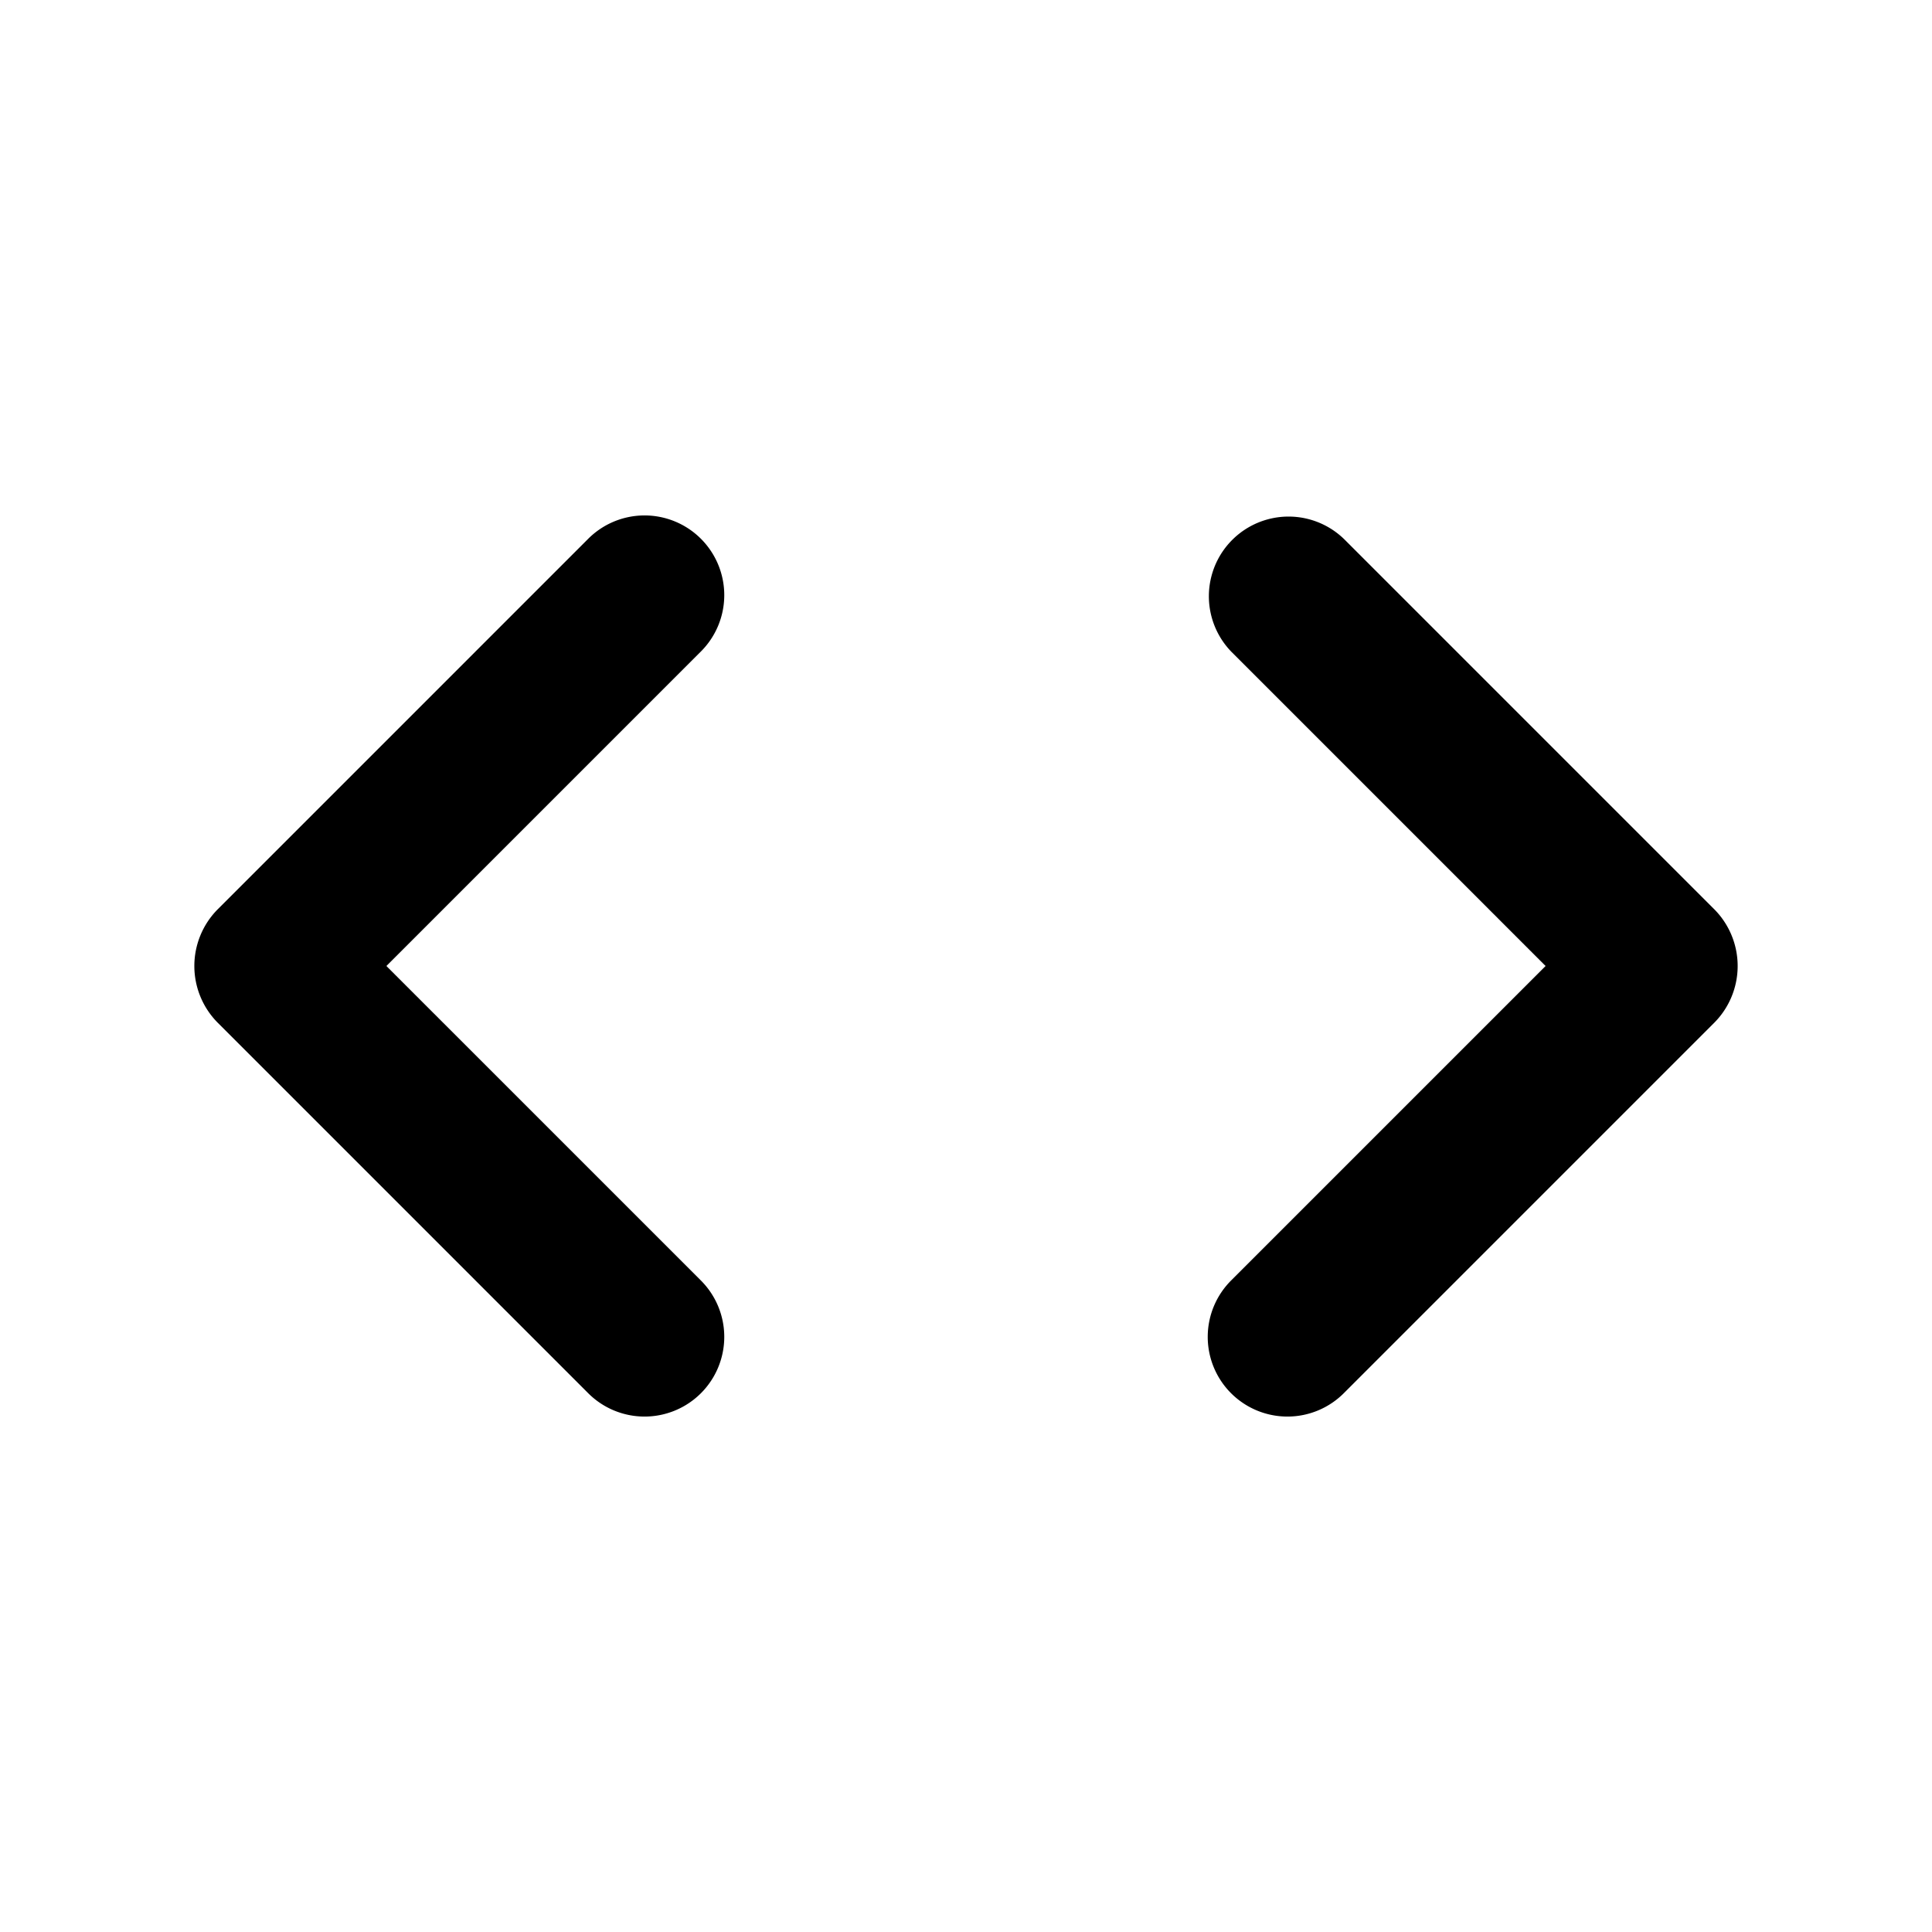 <svg xmlns="http://www.w3.org/2000/svg" focusable="false" viewBox="0 0 24 24"><path d="M8.7 15.9a.99.99 0 1 1-1.4 1.4l-4.593-4.593a1 1 0 0 1 0-1.414L7.3 6.7a.99.99 0 1 1 1.4 1.4L4.8 12l3.9 3.9zm6.6 0a.99.99 0 1 0 1.4 1.4l4.593-4.593a1 1 0 0 0 0-1.414L16.7 6.7a.99.99 0 0 0-1.4 1.4l3.9 3.9-3.9 3.9z" fill="currentColor" stroke="none"/></svg>
